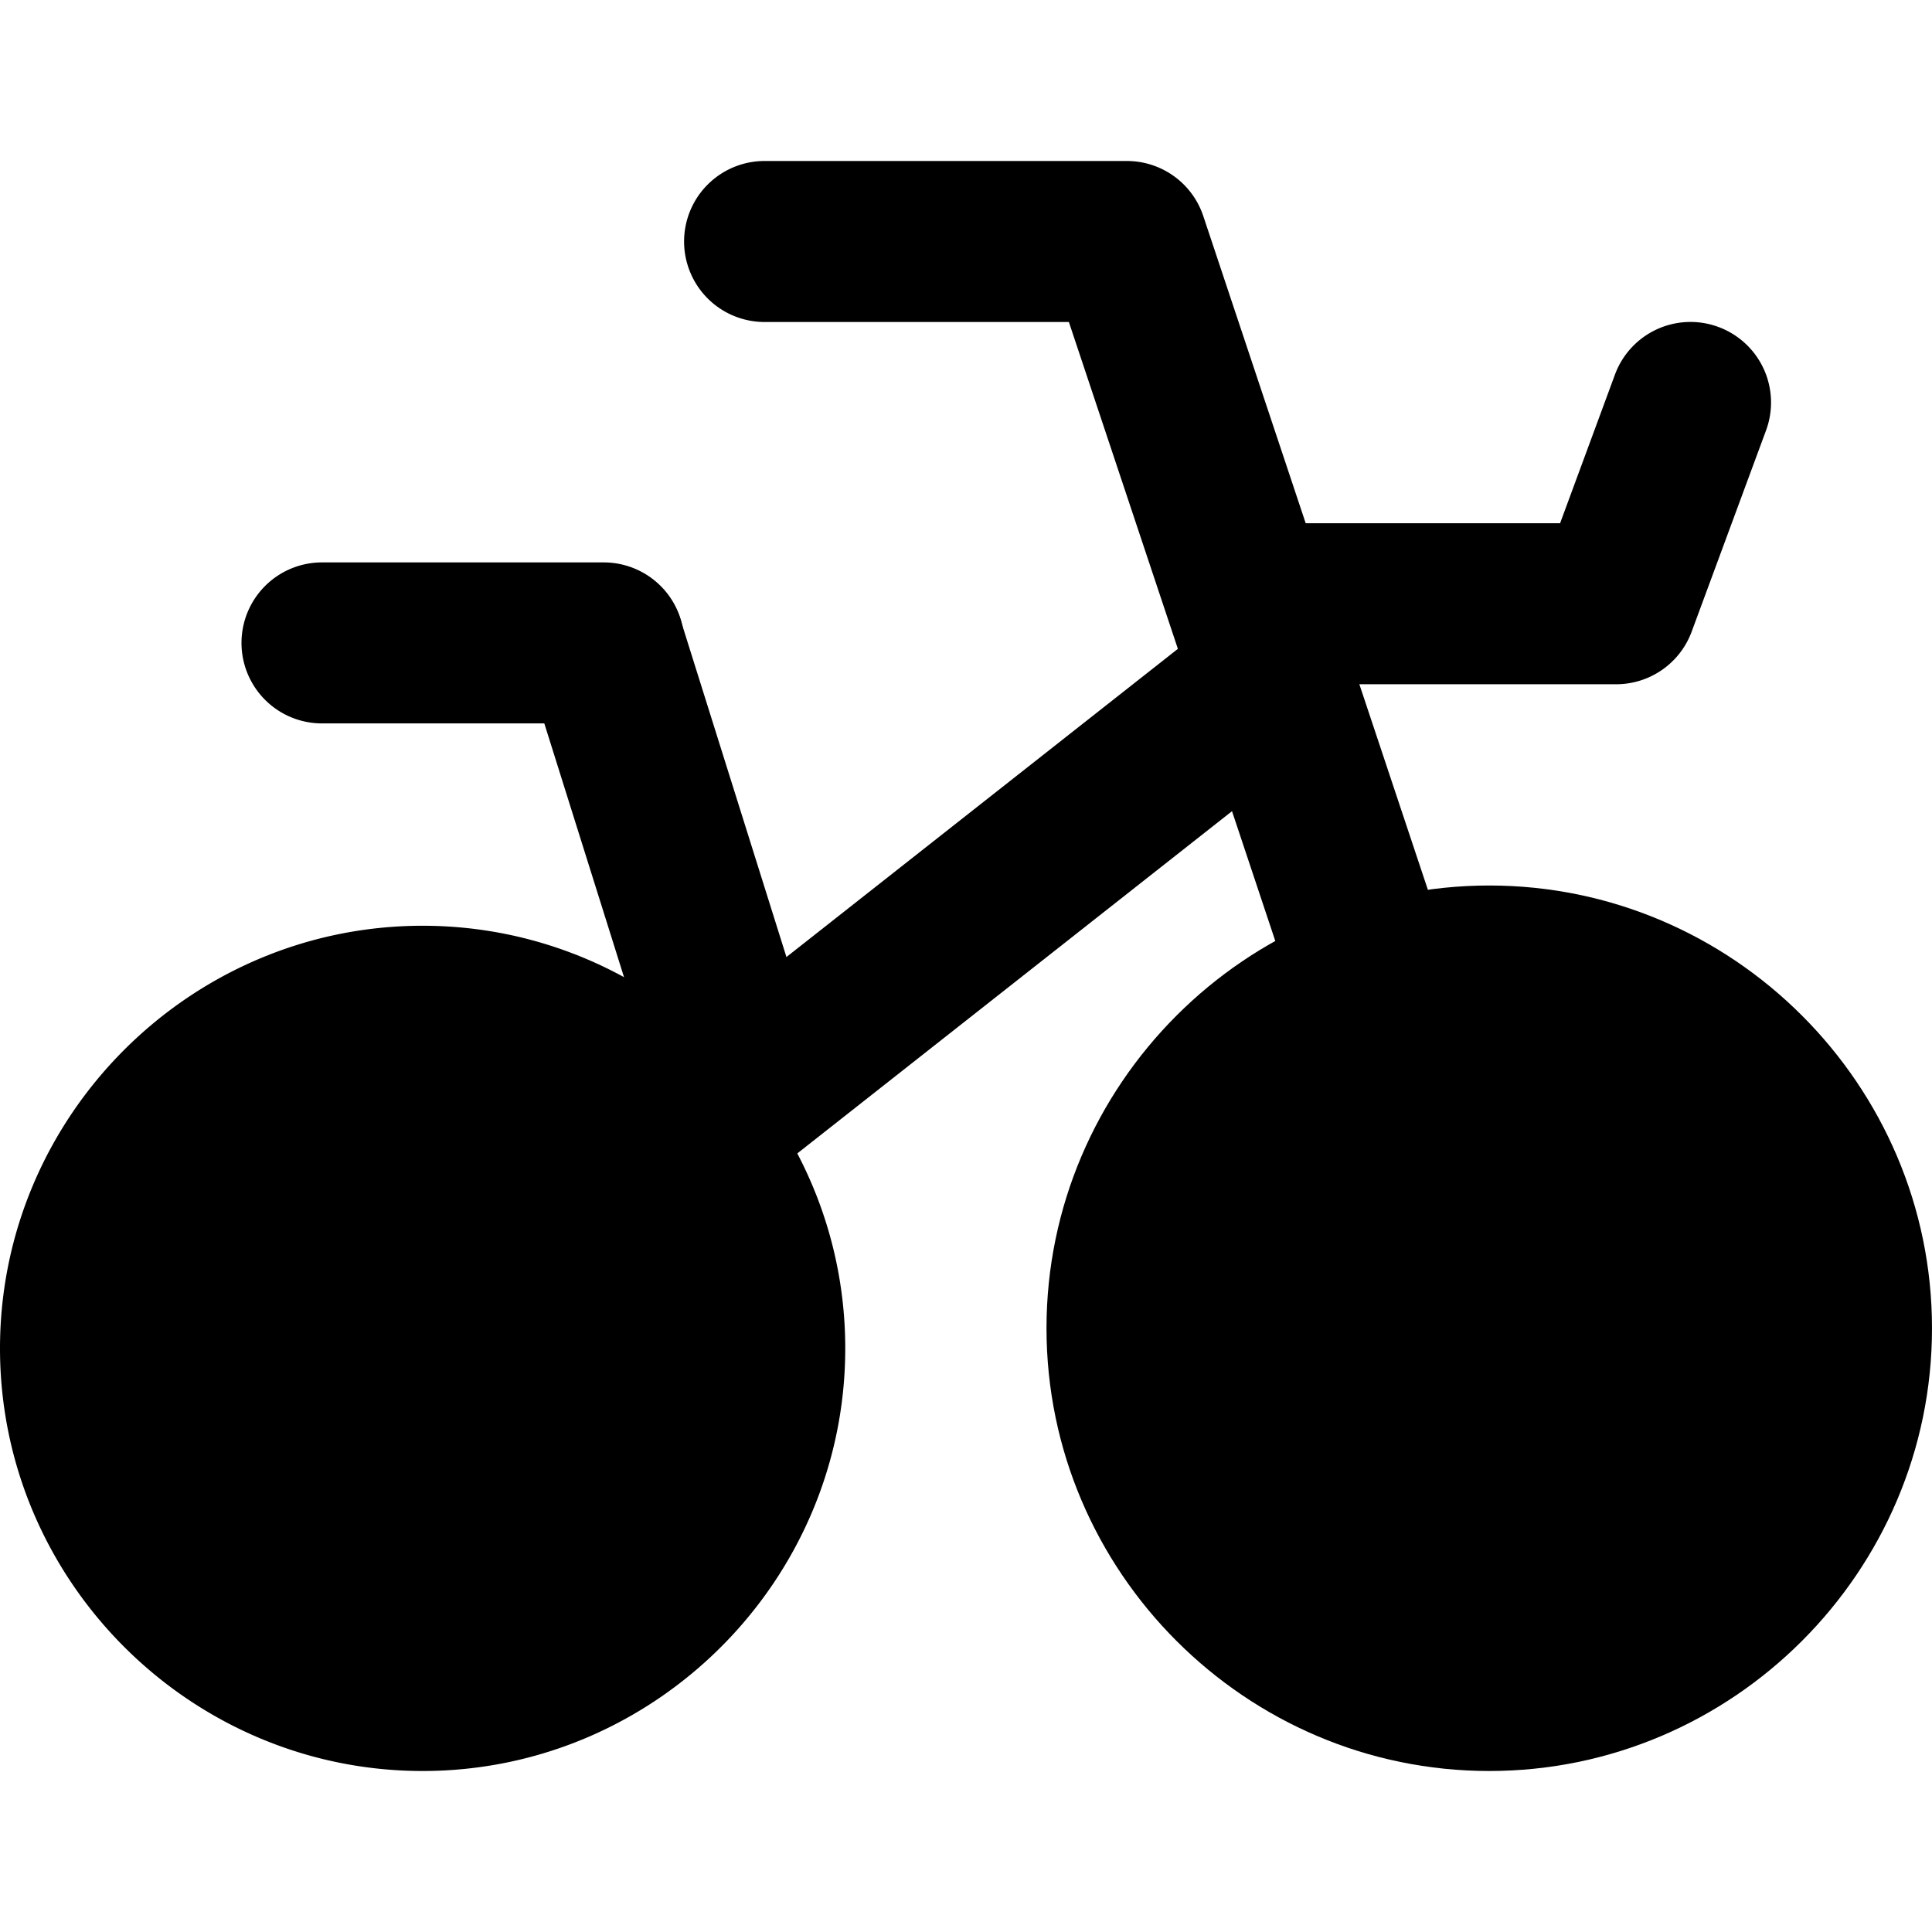 <svg xmlns="http://www.w3.org/2000/svg" width="48" height="48" viewBox="0 0 48 48"><path d="M10.5 42a8.5 8.5 0 1 0 0-17 8.5 8.5 0 0 0 0 17Z"/><path d="M10.5 23C4.725 23 0 27.725 0 33.5S4.725 44 10.5 44 21 39.275 21 33.5 16.275 23 10.5 23Zm0 4a6.47 6.47 0 0 1 6.5 6.5 6.47 6.47 0 0 1-6.5 6.5A6.47 6.47 0 0 1 4 33.5a6.47 6.47 0 0 1 6.5-6.5ZM37 42a9 9 0 1 0 0-18 9 9 0 0 0 0 18z"/><path d="M37 22c-6.051 0-11 4.949-11 11s4.949 11 11 11 11-4.949 11-11-4.949-11-11-11zm0 4c3.89 0 7 3.11 7 7s-3.11 7-7 7-7-3.11-7-7 3.11-7 7-7z"/><path d="M18.996 4a2 2 0 0 0-2 2 2 2 0 0 0 2 2h7.56l8.548 25.633a2 2 0 0 0 2.529 1.263 2 2 0 0 0 1.263-2.529l-9.001-27A2 2 0 0 0 27.998 4Z"/><path d="M31.918 14.777a2 2 0 0 0-1.473.414L9.82 31.428a2 2 0 0 0-.334 2.808 2 2 0 0 0 2.809.336L32.92 18.334a2 2 0 0 0 .334-2.809 2 2 0 0 0-1.336-.748z"/><path d="M42.693 8.123a2 2 0 0 0-2.57 1.184L38.76 13h-7.078a2 2 0 0 0-2 2 2 2 0 0 0 2 2h8.472a2 2 0 0 0 1.875-1.307l1.848-5a2 2 0 0 0-1.184-2.57ZM8 13.973a2 2 0 0 0-2 2 2 2 0 0 0 2 2h7a2 2 0 0 0 2-2 2 2 0 0 0-2-2z"/><path d="M14.4 14.092a2 2 0 0 0-1.308 2.508l3.273 10.42a2 2 0 0 0 2.506 1.31 2 2 0 0 0 1.31-2.508L16.909 15.4a2 2 0 0 0-2.508-1.308z"/></svg>